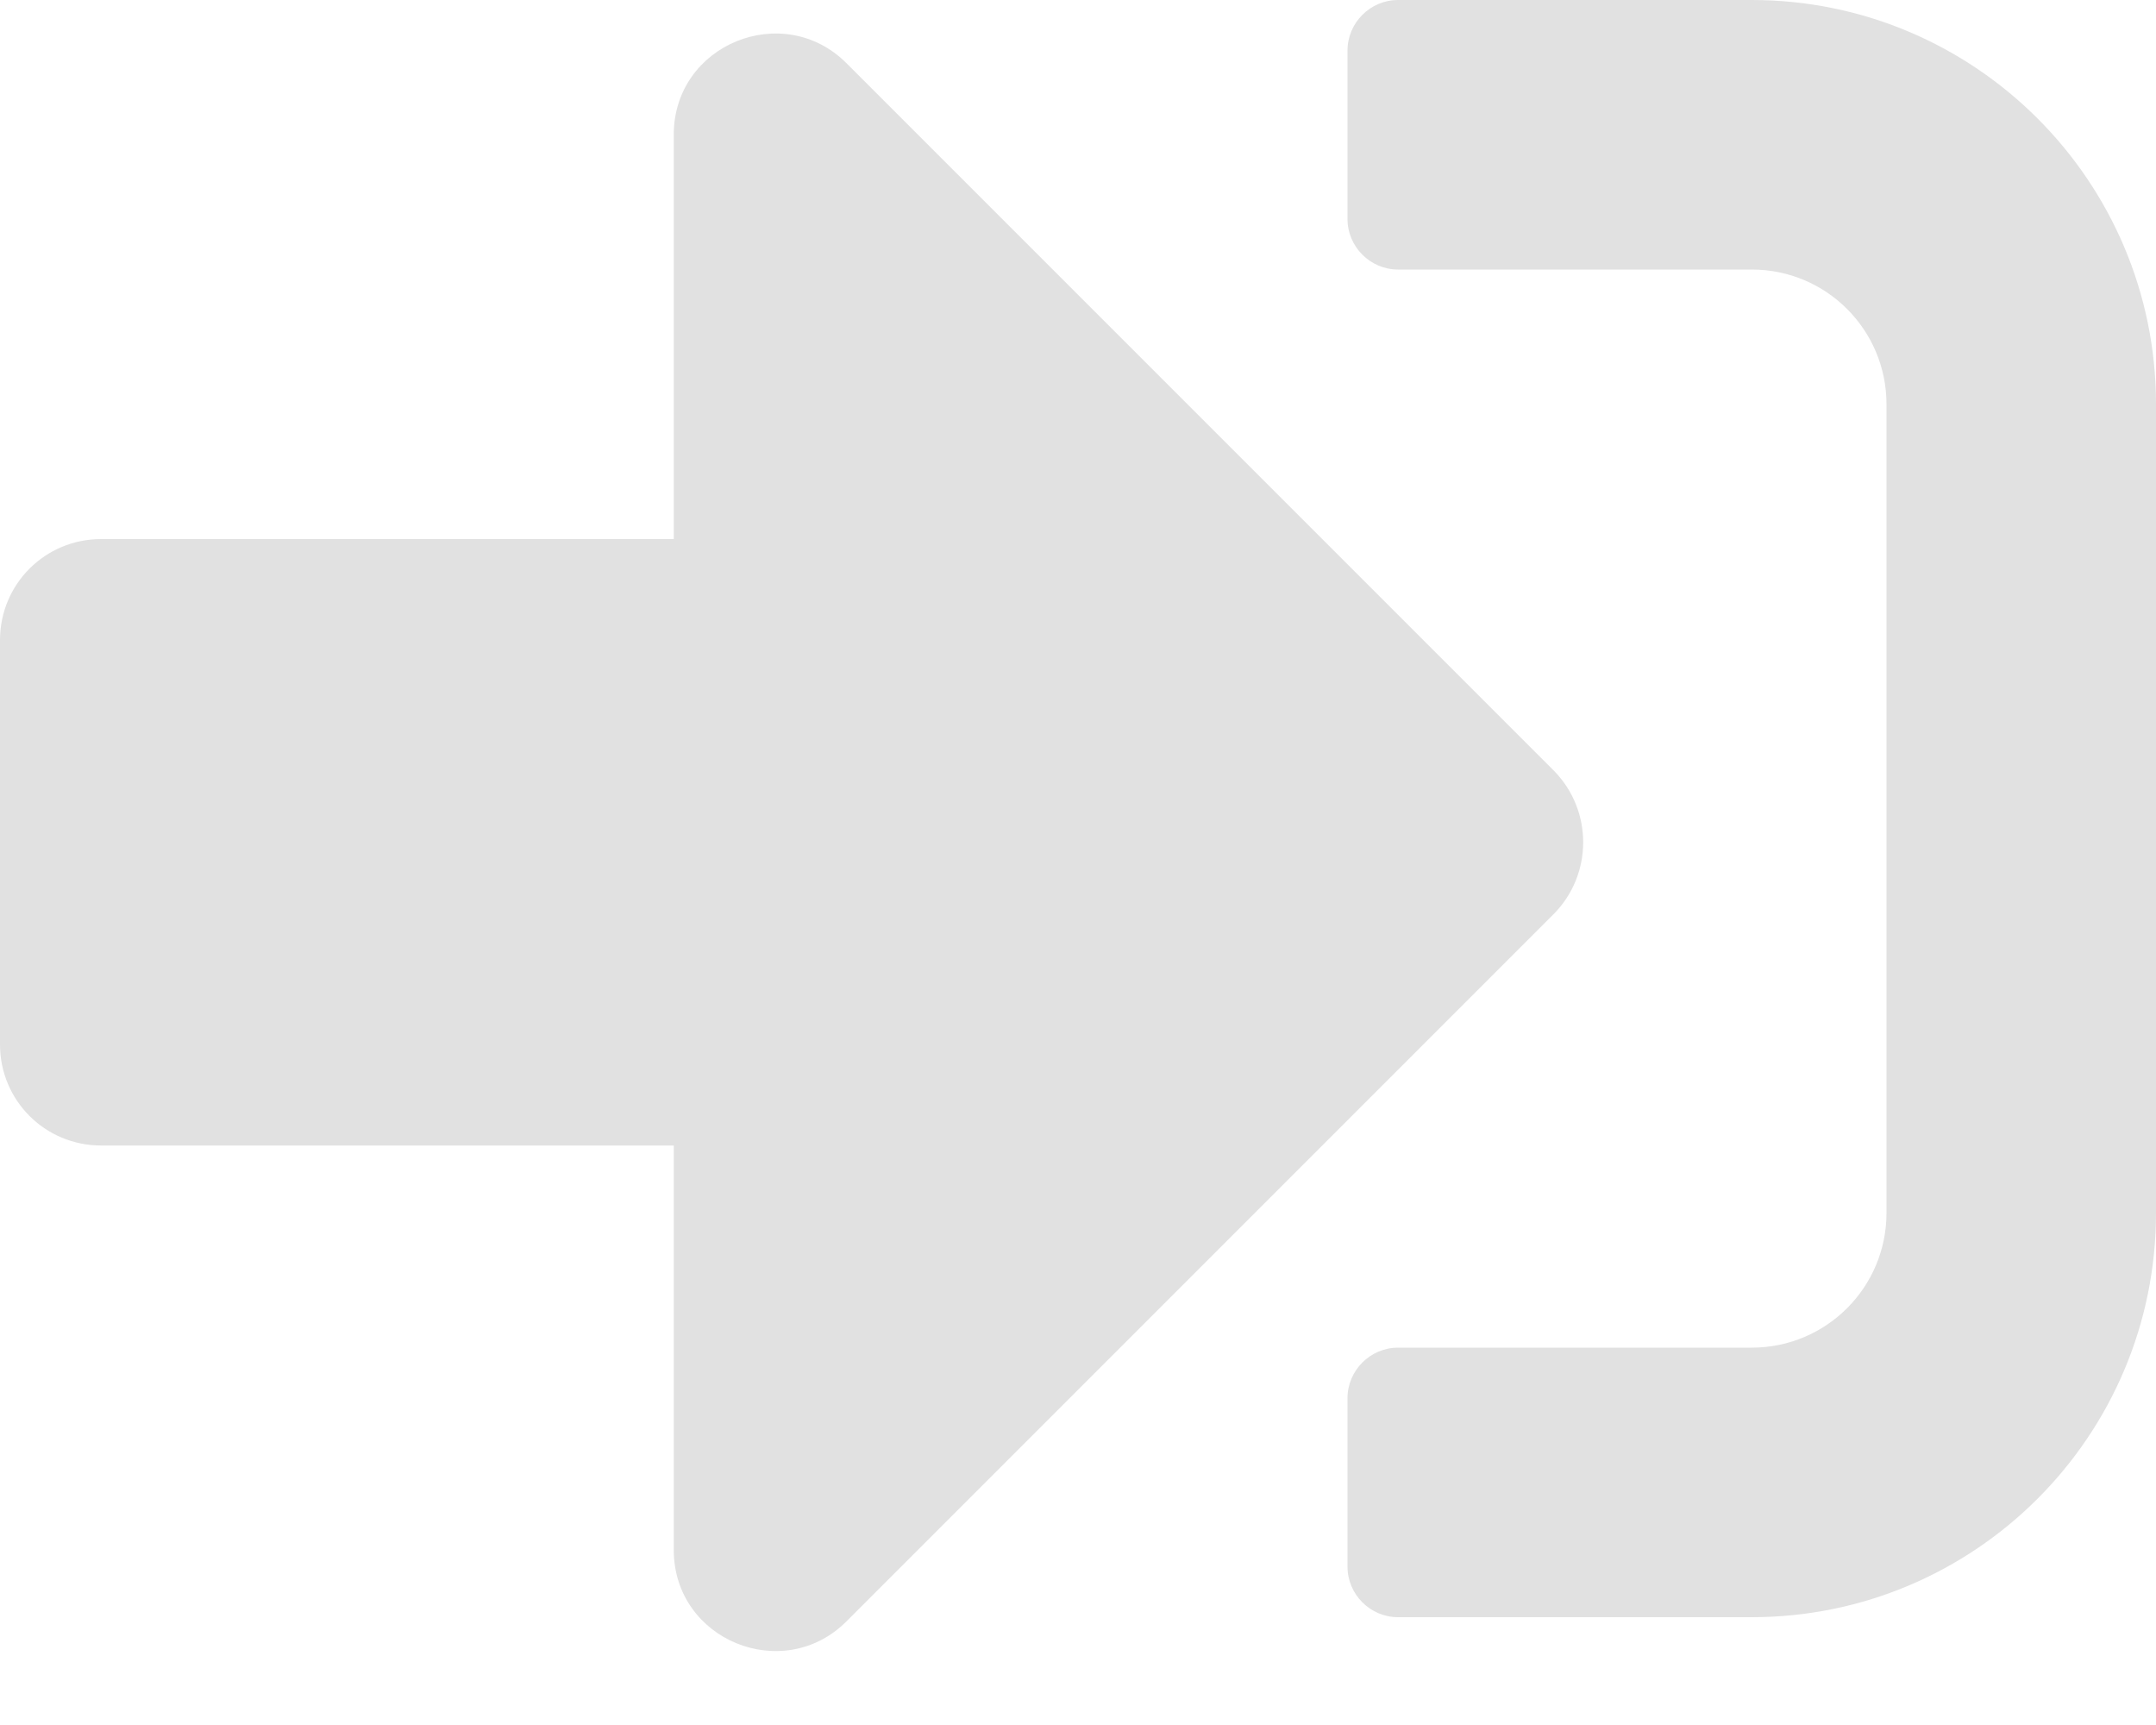 <svg width="20" height="16" viewBox="0 0 20 16" fill="none" xmlns="http://www.w3.org/2000/svg">
<path d="M16.25 15H12.969C12.711 15 12.5 14.789 12.5 14.531V12.969C12.5 12.711 12.711 12.5 12.969 12.5H16.25C16.941 12.5 17.5 11.941 17.5 11.25V3.75C17.5 3.059 16.941 2.5 16.25 2.5H12.969C12.711 2.5 12.5 2.289 12.5 2.031V0.469C12.5 0.211 12.711 0 12.969 0H16.25C18.32 0 20 1.68 20 3.75V11.25C20 13.32 18.32 15 16.25 15ZM14.414 7.148L7.852 0.586C7.266 0 6.25 0.41 6.25 1.25V5H0.938C0.418 5 0 5.418 0 5.938V9.688C0 10.207 0.418 10.625 0.938 10.625H6.25V14.375C6.25 15.215 7.266 15.625 7.852 15.039L14.414 8.477C14.777 8.109 14.777 7.516 14.414 7.148Z" fill="#E1E1E1"/>
</svg>
